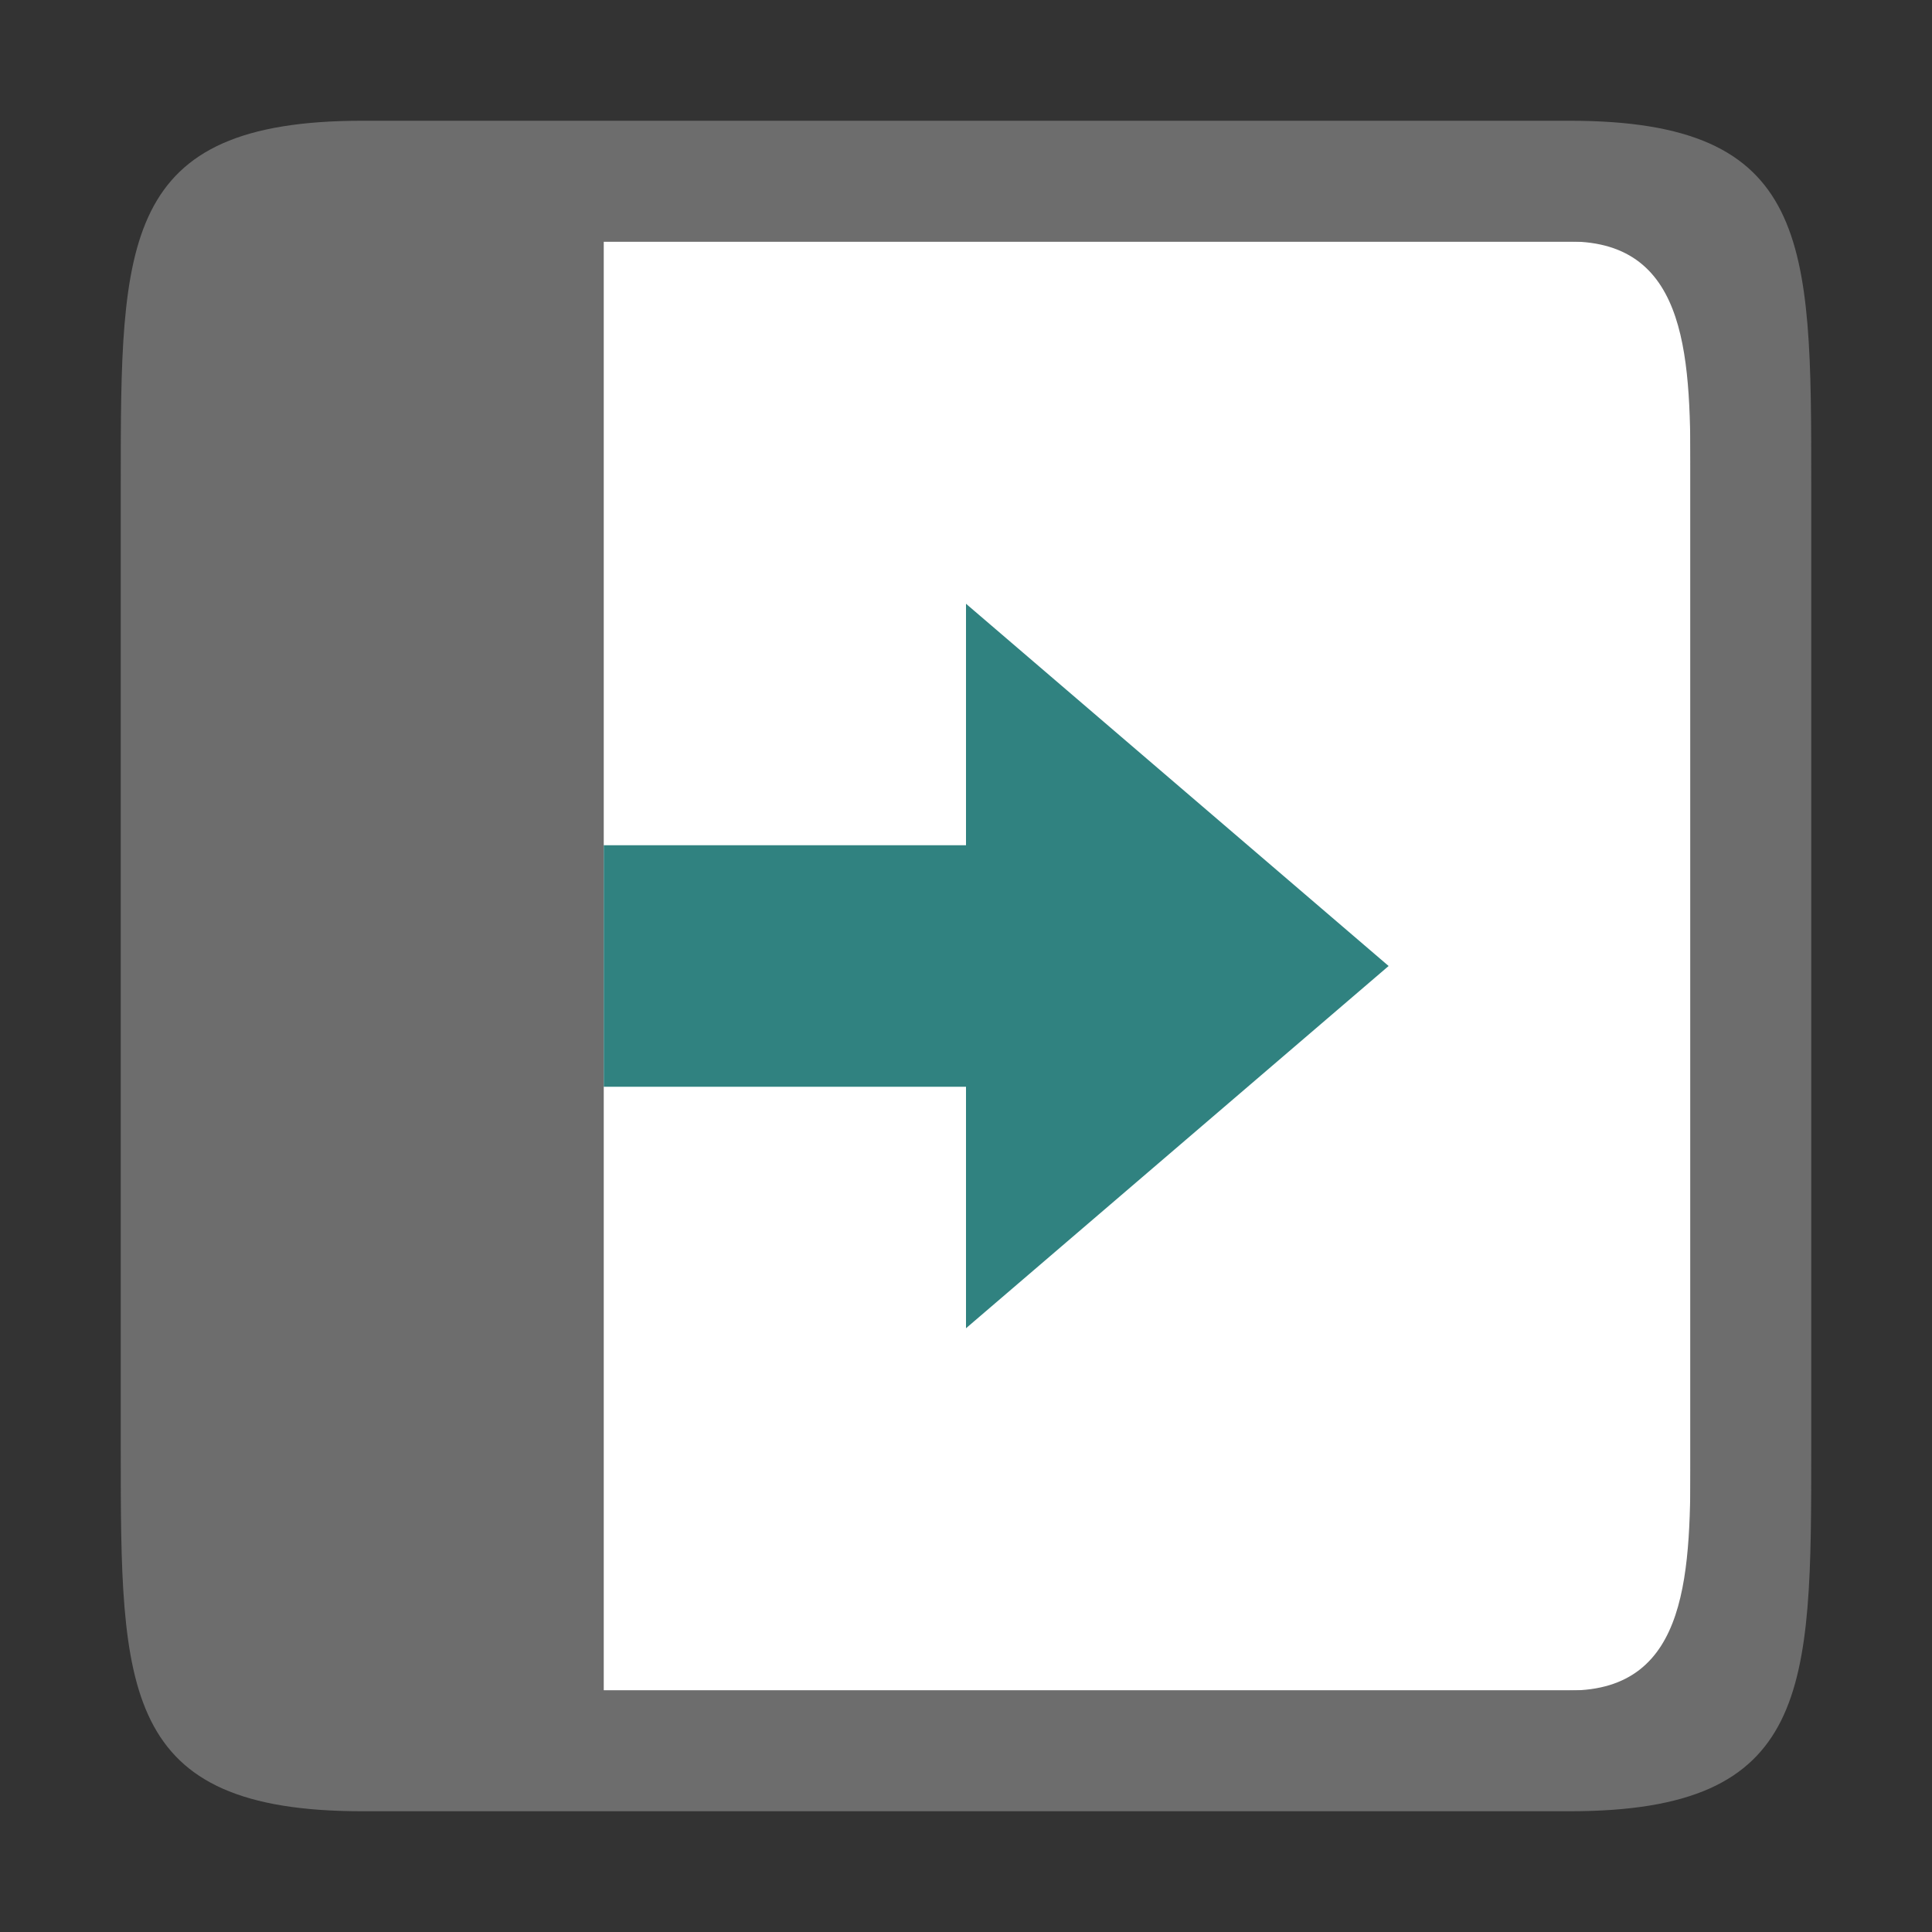 <svg viewBox="0 0 16 16" xmlns="http://www.w3.org/2000/svg"><rect x="0" y="0" width="16" height="16" fill="#333333" stroke="none"/>/&amp;gt;<path style="fill:#fff;fill-opacity:1;stroke:none;stroke-width:2;stroke-linecap:round;stroke-linejoin:round;stroke-miterlimit:4;stroke-dasharray:none;stroke-opacity:1" transform="matrix(0 1 1 0 0 0)" d="M2 2h12v12H2z"/><path style="fill:#6d6d6d;fill-opacity:1" d="M1 4c0-2 0-3 2-3h10c2 0 2 1 2 3v8c0 2 0 3-2 3H3c-2 0-2-1-2-3zm4-2v12h8c1 0 1-1 1-2V4c0-1 0-2-1-2z"/><path d="M11.5 8 8 5v2H5v2h3v2z" style="fill:#308280;fill-opacity:1;stroke:none;stroke-width:1px;stroke-linecap:butt;stroke-linejoin:miter;stroke-opacity:1"/></svg>
